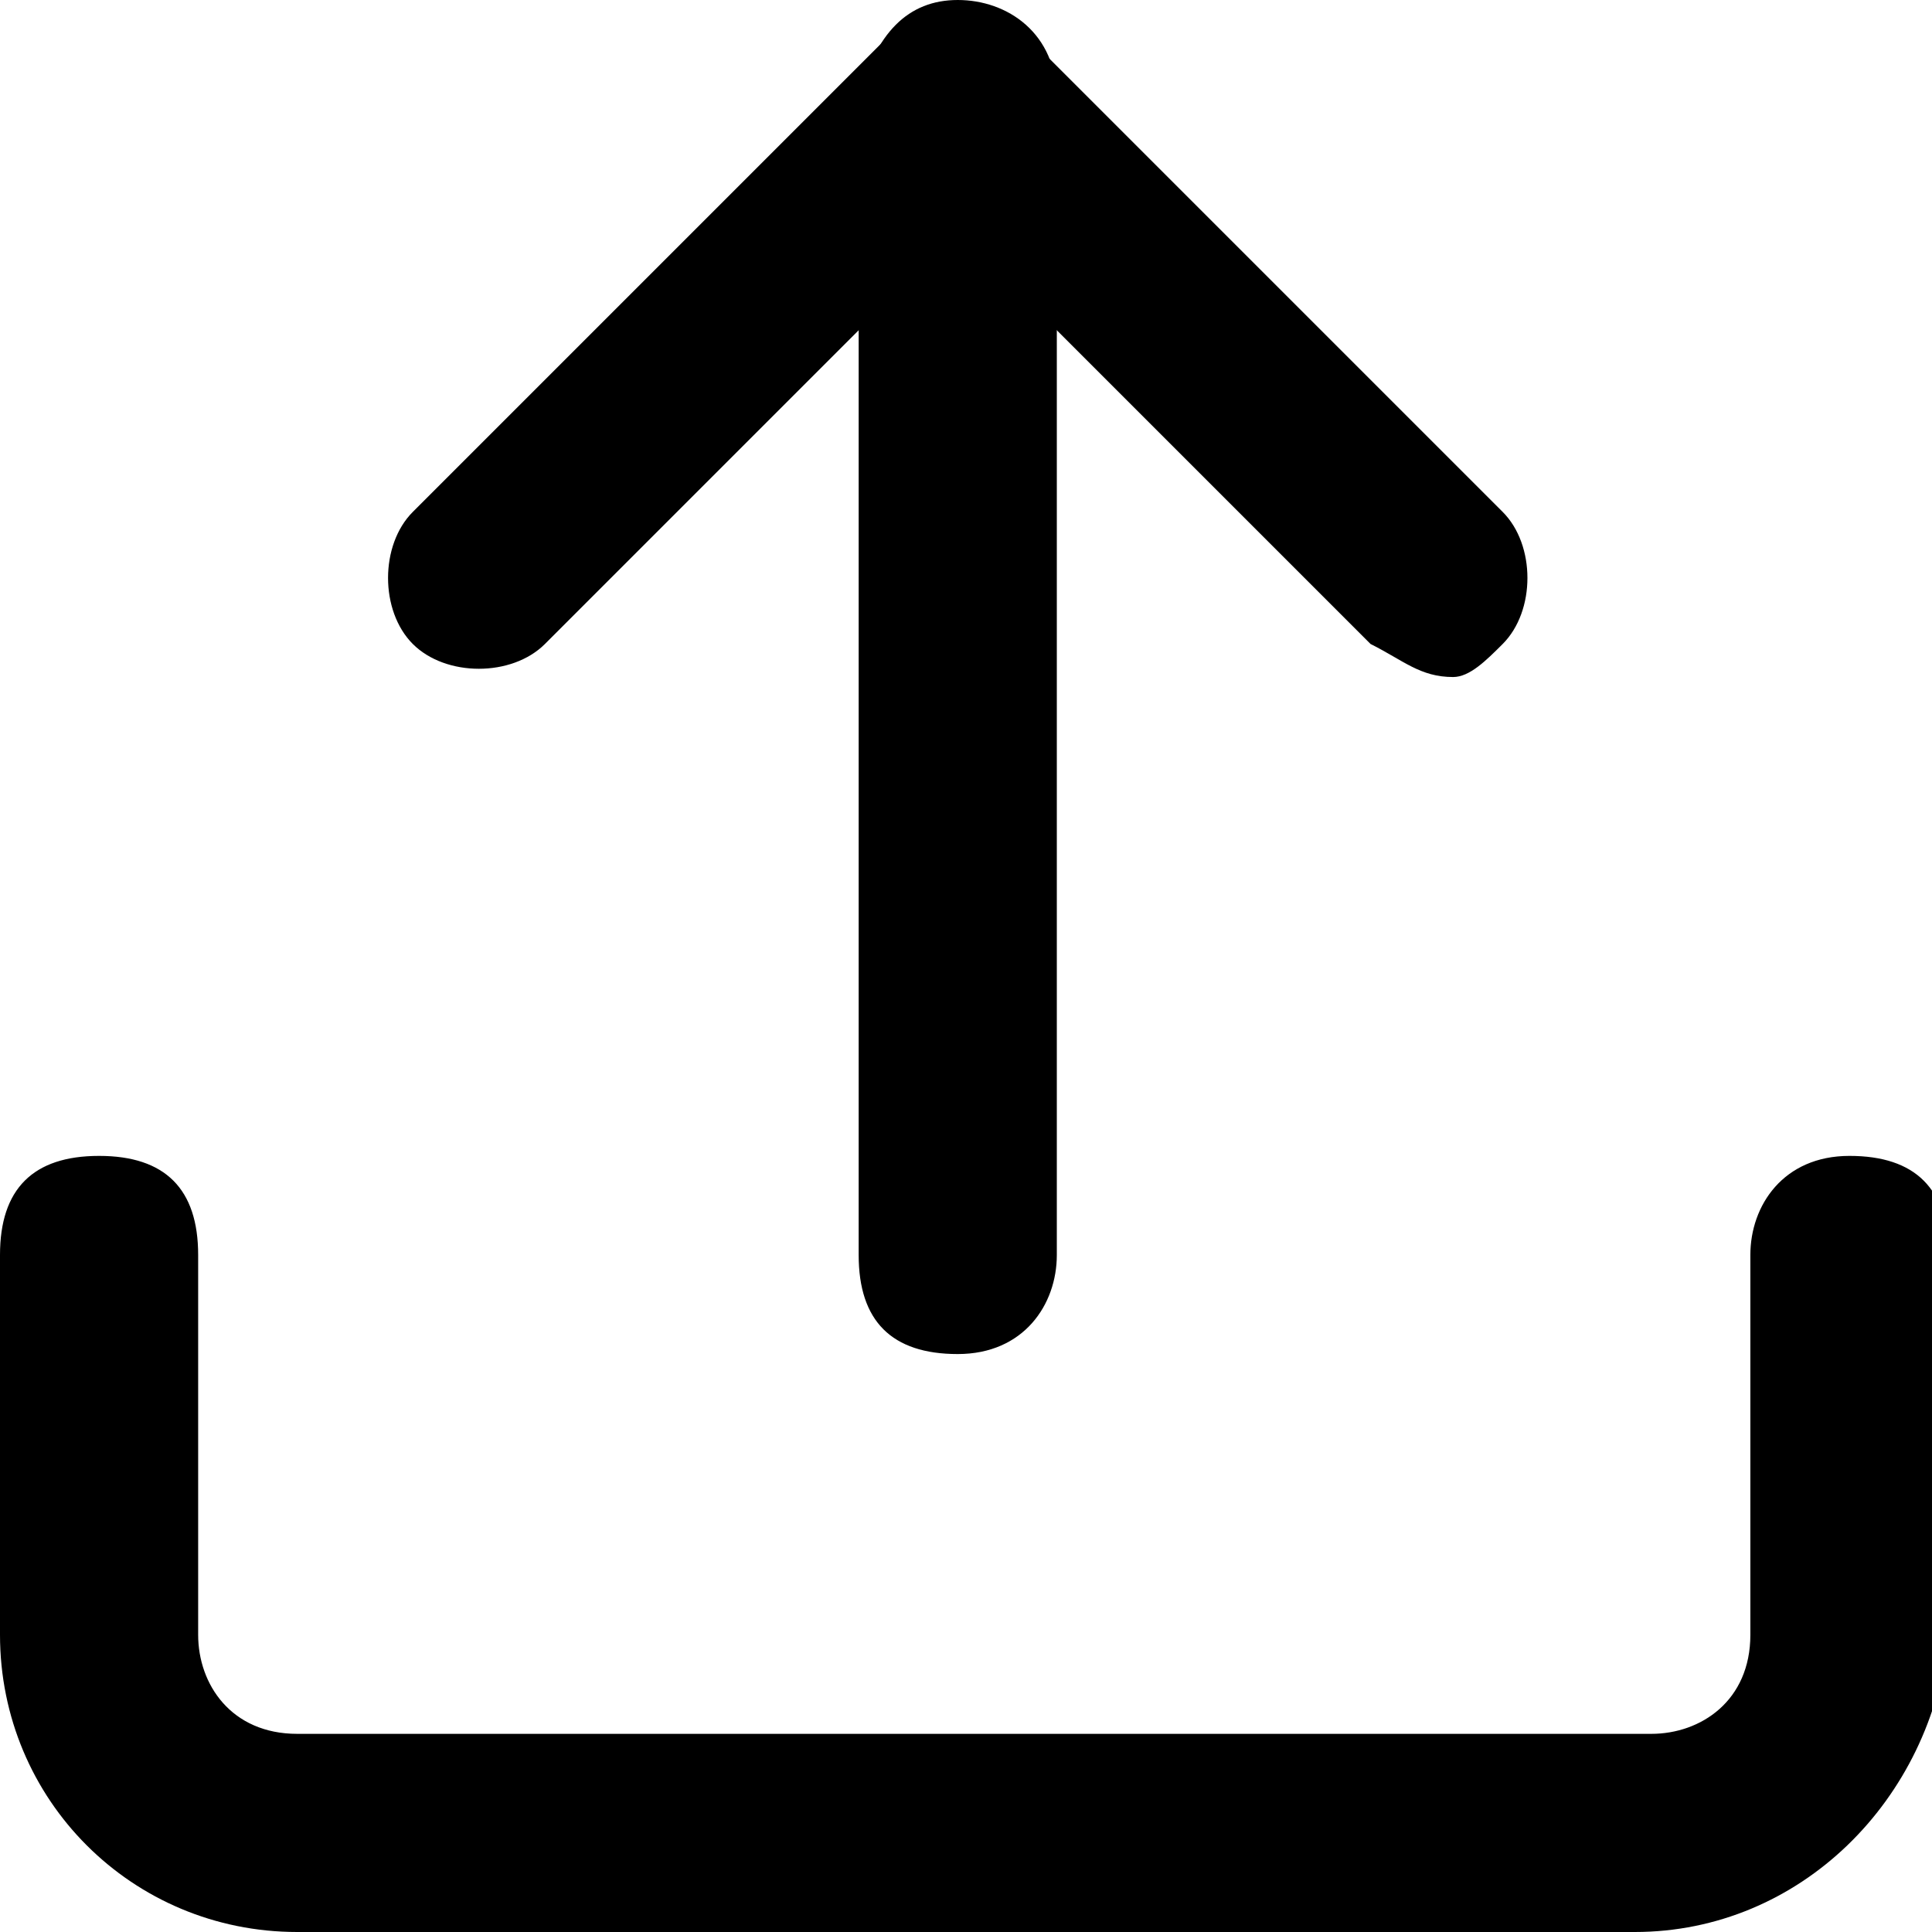 <?xml version="1.0" encoding="utf-8"?>
<!-- Generator: Adobe Illustrator 24.0.1, SVG Export Plug-In . SVG Version: 6.00 Build 0)  -->
<svg version="1.1" id="图层_1" xmlns="http://www.w3.org/2000/svg" xmlns:xlink="http://www.w3.org/1999/xlink" x="0px" y="0px"
	 viewBox="0 0 11.7 11.7" style="enable-background:new 0 0 11.7 11.7;" xml:space="preserve">
<style type="text/css">
	.st0{fill:black;}
</style>
<path class="st0" d="M9.9,11.7H1.8c-1,0-1.8-0.8-1.8-1.8V7.6C0,7.2,0.2,7,0.6,7s0.6,0.2,0.6,0.6v2.3c0,0.3,0.2,0.6,0.6,0.6h8.2
	c0.3,0,0.6-0.2,0.6-0.6V7.6c0-0.3,0.2-0.6,0.6-0.6c0.4,0,0.6,0.2,0.6,0.6v2.3C11.7,10.9,10.9,11.7,9.9,11.7z M8.8,4.1
	C8.6,4.1,8.5,4,8.3,3.9L5.8,1.4L3.3,3.9c-0.2,0.2-0.6,0.2-0.8,0c-0.2-0.2-0.2-0.6,0-0.8l2.9-2.9c0.2-0.2,0.6-0.2,0.8,0l2.9,2.9
	c0.2,0.2,0.2,0.6,0,0.8C9,4,8.9,4.1,8.8,4.1z"/>
<path class="st0" d="M5.8,8.2c-0.4,0-0.6-0.2-0.6-0.6v-7C5.3,0.2,5.5,0,5.8,0c0.3,0,0.6,0.2,0.6,0.6v7C6.4,7.9,6.2,8.2,5.8,8.2z"/>
</svg>
